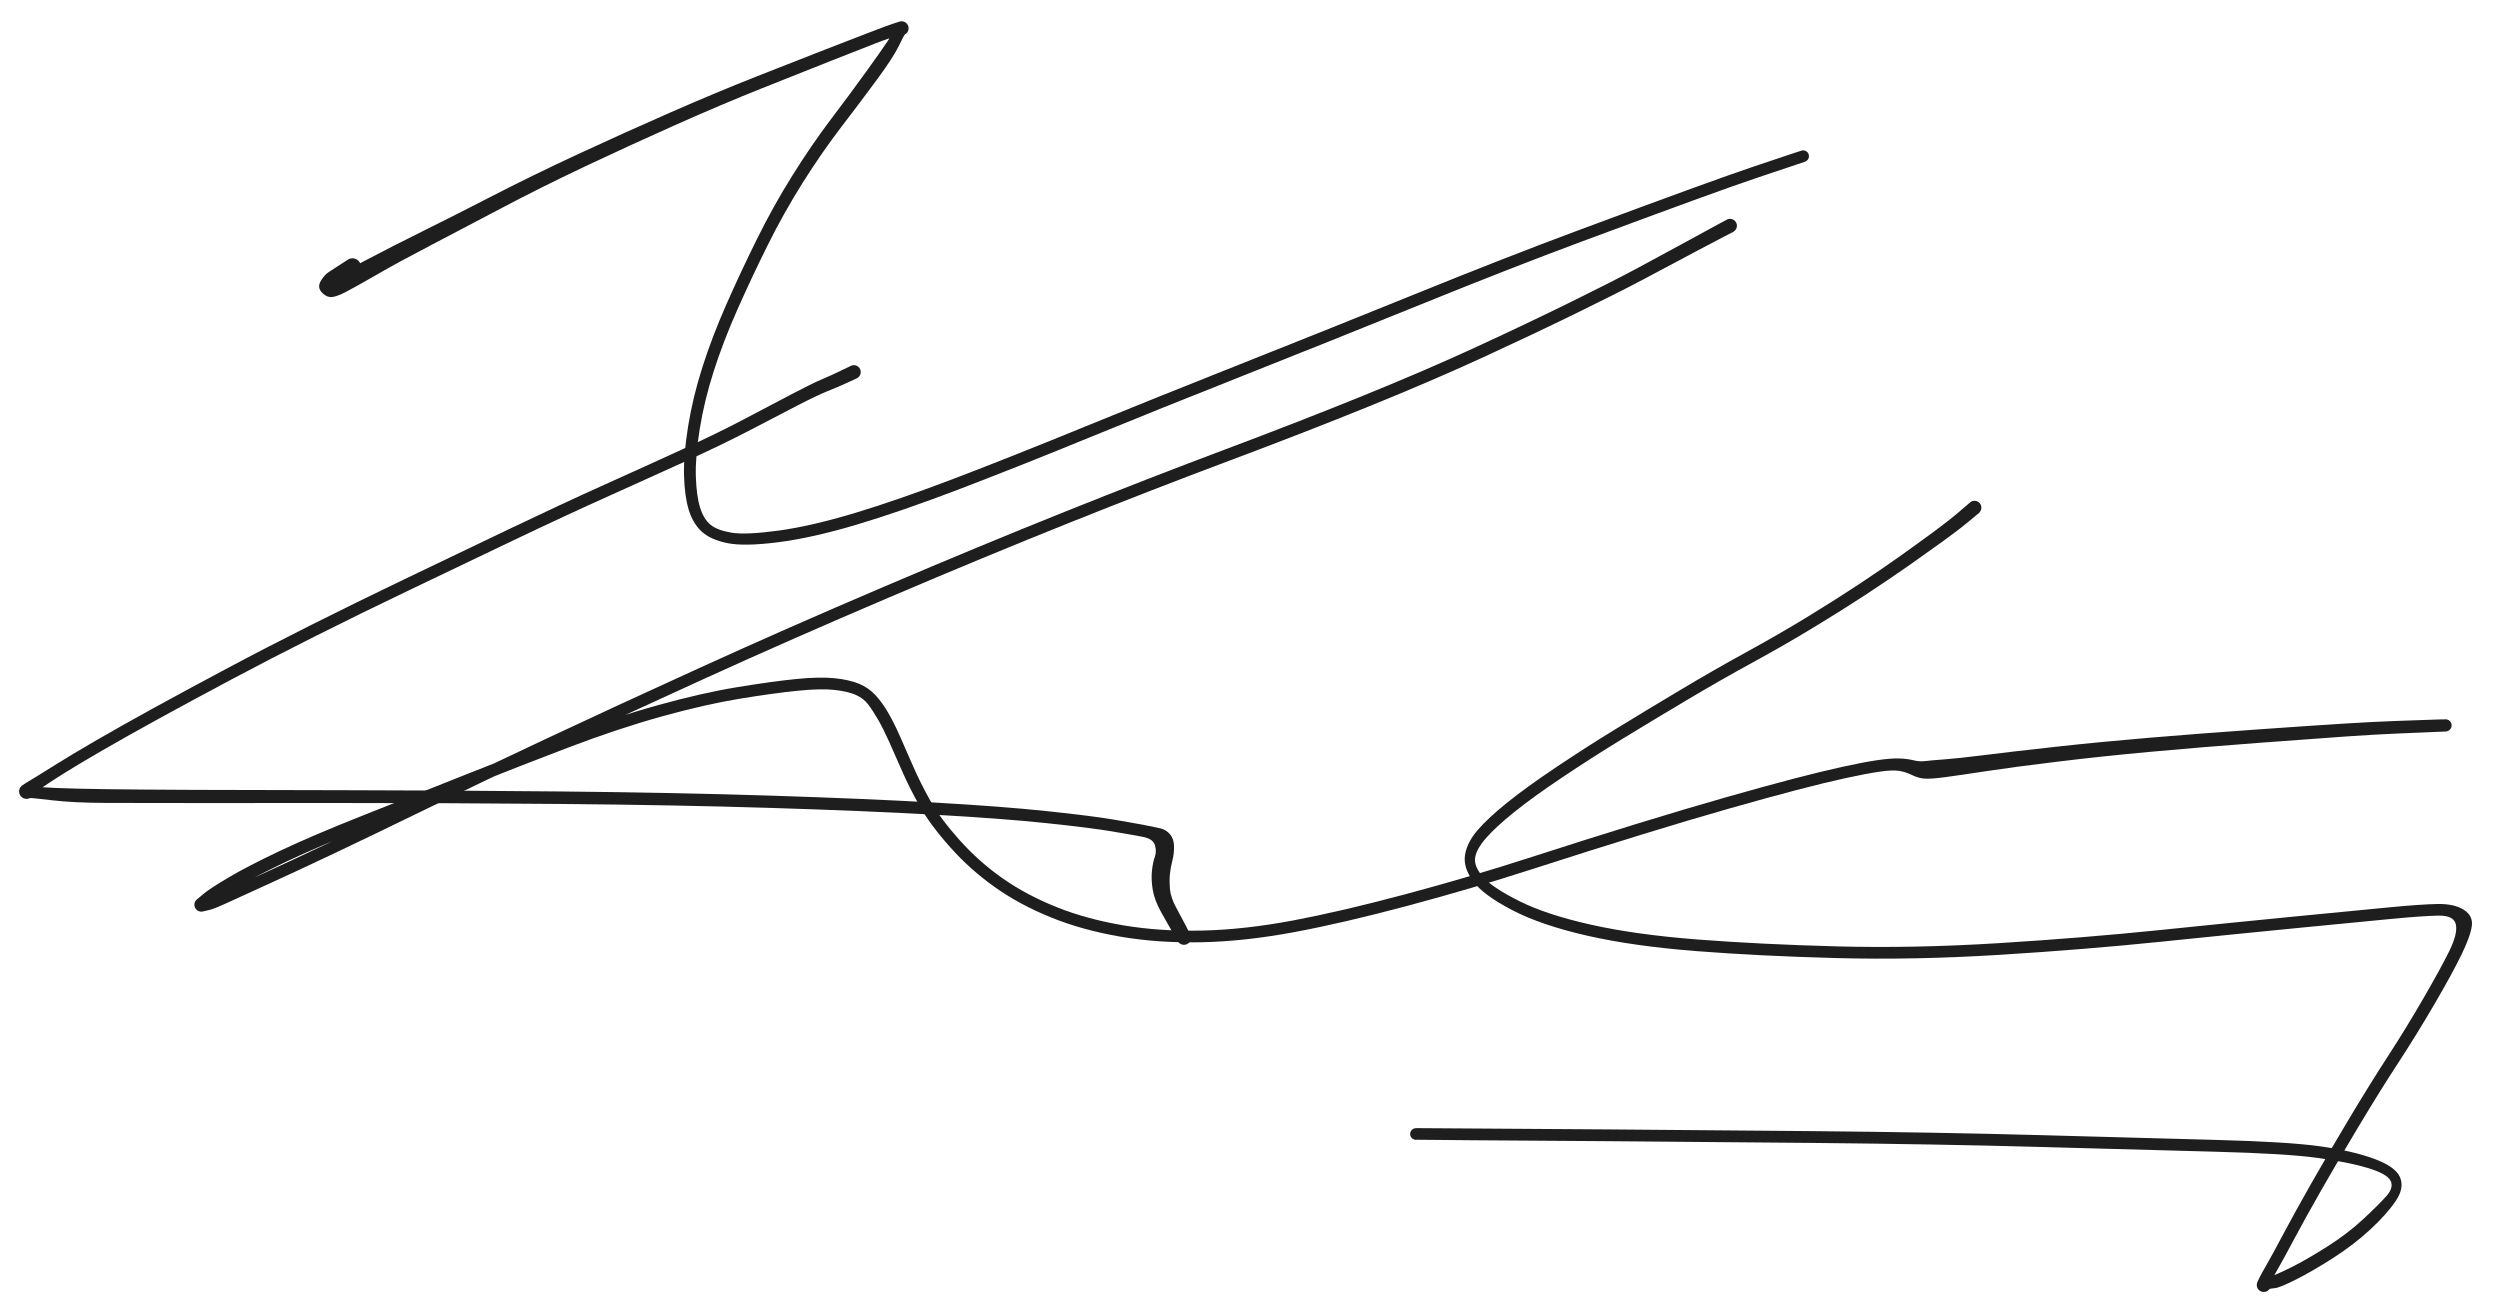 <svg version="1.1" xmlns="http://www.w3.org/2000/svg" viewBox="0 0 1120.8 588.8" width="1120.8" height="588.8">
  <!-- svg-source:excalidraw -->
  
  <defs>
    <style class="style-fonts">
      @font-face {
        font-family: "Virgil";
        src: url("https://excalidraw.com/Virgil.woff2");
      }
      @font-face {
        font-family: "Cascadia";
        src: url("https://excalidraw.com/Cascadia.woff2");
      }
      @font-face {
        font-family: "Assistant";
        src: url("https://excalidraw.com/Assistant-Regular.woff2");
      }
    </style>
    
  </defs>
  <g transform="translate(158 119.6) rotate(0 318.4 7.6)" stroke="none"><path fill="#1e1e1e" d="M 2.07,3.23 Q 2.07,3.23 -1.17,5.25 -4.42,7.27 -6.06,8.68 -7.69,10.09 -9.29,7.95 -10.89,5.81 -6.56,3.63 -2.23,1.44 7.52,-3.72 17.29,-8.90 31.47,-15.92 45.65,-22.95 63.39,-32.08 81.13,-41.21 101.40,-50.61 121.67,-60.02 142.26,-69.05 162.85,-78.08 181.30,-85.37 199.76,-92.66 212.42,-97.57 225.08,-102.49 232.31,-105.26 239.54,-108.04 242.30,-108.96 245.06,-109.88 245.43,-109.97 245.80,-110.07 246.18,-110.07 246.56,-110.07 246.94,-109.98 247.31,-109.89 247.65,-109.72 247.99,-109.54 248.27,-109.29 248.56,-109.04 248.78,-108.73 249.00,-108.41 249.14,-108.06 249.28,-107.70 249.33,-107.32 249.37,-106.94 249.33,-106.56 249.29,-106.18 249.15,-105.82 249.02,-105.47 248.81,-105.15 248.59,-104.83 248.31,-104.58 248.02,-104.32 247.68,-104.14 247.35,-103.96 244.95,-98.97 242.54,-93.97 235.33,-84.16 228.11,-74.34 219.28,-62.82 210.45,-51.30 201.93,-37.78 193.42,-24.27 186.15,-9.64 178.88,4.99 172.56,19.25 166.24,33.51 161.98,46.82 157.72,60.13 155.70,72.77 153.68,85.42 153.96,94.07 154.24,102.72 155.85,107.92 157.46,113.12 160.53,115.65 163.60,118.17 170.04,119.22 176.48,120.26 191.02,118.28 205.56,116.30 225.05,110.45 244.53,104.59 270.29,94.76 296.05,84.92 328.16,71.77 360.28,58.62 397.65,43.82 435.01,29.02 476.64,12.16 518.26,-4.70 549.33,-16.25 580.40,-27.80 599.58,-34.78 618.76,-41.75 627.63,-44.73 636.50,-47.70 643.03,-49.90 649.56,-52.09 649.98,-52.15 650.40,-52.22 650.82,-52.15 651.24,-52.08 651.61,-51.88 651.99,-51.68 652.28,-51.38 652.57,-51.07 652.75,-50.68 652.93,-50.29 652.97,-49.87 653.02,-49.45 652.93,-49.03 652.83,-48.62 652.61,-48.26 652.39,-47.89 652.07,-47.62 651.75,-47.34 651.35,-47.19 650.96,-47.03 650.53,-47.01 650.11,-46.98 649.70,-47.10 649.29,-47.21 648.94,-47.45 648.59,-47.69 648.33,-48.03 648.07,-48.37 647.94,-48.77 647.80,-49.17 647.80,-49.60 647.80,-50.02 647.94,-50.43 648.08,-50.83 648.33,-51.17 648.59,-51.51 648.94,-51.74 649.30,-51.98 649.71,-52.09 650.12,-52.21 650.54,-52.18 650.96,-52.16 651.36,-52.00 651.75,-51.84 652.08,-51.57 652.40,-51.29 652.62,-50.93 652.84,-50.56 652.93,-50.15 653.02,-49.73 652.97,-49.31 652.93,-48.89 652.75,-48.50 652.57,-48.12 652.27,-47.81 651.98,-47.50 651.61,-47.30 651.23,-47.10 651.23,-47.10 651.23,-47.10 644.70,-44.91 638.17,-42.72 629.36,-39.77 620.56,-36.82 601.39,-29.85 582.23,-22.87 551.23,-11.35 520.24,0.17 478.59,17.04 436.95,33.91 399.61,48.70 362.27,63.49 330.10,76.66 297.92,89.84 271.99,99.74 246.05,109.64 226.16,115.58 206.26,121.52 190.93,123.49 175.60,125.45 168.03,123.88 160.46,122.31 156.54,118.67 152.62,115.03 150.78,108.98 148.93,102.93 148.67,93.76 148.40,84.59 150.49,71.55 152.59,58.50 156.93,44.91 161.27,31.32 167.61,16.94 173.95,2.55 181.32,-12.34 188.68,-27.24 197.29,-41.00 205.90,-54.76 214.63,-66.28 223.35,-77.80 230.39,-87.57 237.43,-97.34 239.87,-101.04 242.30,-104.73 243.68,-107.30 245.06,-109.88 245.43,-109.97 245.80,-110.07 246.18,-110.07 246.56,-110.07 246.94,-109.98 247.31,-109.89 247.65,-109.72 247.99,-109.54 248.27,-109.29 248.56,-109.04 248.78,-108.73 249.00,-108.41 249.14,-108.06 249.28,-107.70 249.33,-107.32 249.37,-106.94 249.33,-106.56 249.29,-106.18 249.15,-105.82 249.02,-105.47 248.81,-105.15 248.59,-104.83 248.31,-104.58 248.02,-104.32 247.68,-104.14 247.35,-103.96 244.43,-103.43 241.52,-102.90 234.32,-100.09 227.12,-97.28 214.50,-92.30 201.87,-87.33 183.55,-80.00 165.24,-72.68 144.76,-63.56 124.28,-54.44 104.21,-44.95 84.13,-35.45 66.47,-26.10 48.80,-16.75 34.88,-9.51 20.97,-2.26 11.16,3.39 1.36,9.06 -3.24,11.44 -7.85,13.82 -10.06,13.56 -12.27,13.30 -14.02,11.14 -15.76,8.99 -14.13,6.26 -12.49,3.54 -10.47,2.27 -8.45,1.00 -5.26,-1.11 -2.07,-3.23 -1.66,-3.43 -1.24,-3.63 -0.79,-3.73 -0.33,-3.82 0.12,-3.81 0.58,-3.79 1.03,-3.67 1.47,-3.54 1.88,-3.31 2.28,-3.08 2.62,-2.77 2.95,-2.45 3.20,-2.06 3.45,-1.67 3.60,-1.23 3.75,-0.79 3.79,-0.33 3.84,0.12 3.76,0.58 3.69,1.04 3.52,1.46 3.34,1.89 3.06,2.26 2.79,2.64 2.43,2.93 2.07,3.23 2.07,3.23 L 2.07,3.23 Z"></path></g><g transform="translate(775.6 101.2) rotate(0 -184.4 161.6)" stroke="none"><path fill="#1e1e1e" d="M 1.46,2.76 Q 1.46,2.76 -2.47,4.77 -6.42,6.78 -16.60,12.21 -26.79,17.64 -38.03,23.62 -49.27,29.60 -68.59,39.05 -87.91,48.50 -110.62,58.96 -133.33,69.41 -161.89,81.00 -190.45,92.59 -224.45,105.33 -258.45,118.07 -296.09,133.13 -333.73,148.19 -377.31,166.77 -420.89,185.35 -459.41,202.89 -497.92,220.44 -529.01,235.03 -560.10,249.61 -583.65,261.09 -607.20,272.58 -625.28,281.15 -643.36,289.72 -655.43,295.20 -667.49,300.69 -673.55,303.48 -679.60,306.27 -681.81,306.76 -684.02,307.26 -684.38,307.37 -684.74,307.49 -685.12,307.51 -685.50,307.54 -685.87,307.48 -686.25,307.41 -686.59,307.26 -686.94,307.11 -687.24,306.88 -687.54,306.65 -687.78,306.35 -688.01,306.05 -688.17,305.71 -688.33,305.37 -688.40,304.99 -688.47,304.62 -688.46,304.24 -688.44,303.87 -688.33,303.50 -688.22,303.14 -688.02,302.81 -687.83,302.49 -687.57,302.22 -687.30,301.95 -686.98,301.75 -686.66,301.55 -684.28,299.48 -681.89,297.41 -673.38,292.34 -664.87,287.27 -650.18,280.30 -635.50,273.34 -612.89,264.39 -590.29,255.45 -567.61,246.38 -544.93,237.31 -522.61,228.85 -500.29,220.39 -480.58,214.93 -460.87,209.46 -445.27,206.90 -429.67,204.33 -418.88,203.24 -408.08,202.16 -401.40,202.86 -394.72,203.56 -390.44,205.36 -386.16,207.16 -383.11,210.45 -380.06,213.75 -377.47,218.23 -374.87,222.71 -372.16,228.80 -369.45,234.89 -366.26,242.26 -363.06,249.64 -358.55,257.71 -354.04,265.78 -345.37,275.46 -336.70,285.15 -326.04,292.62 -315.38,300.09 -301.82,305.51 -288.26,310.92 -271.85,313.67 -255.43,316.42 -236.63,315.99 -217.82,315.57 -196.13,311.51 -174.45,307.44 -145.69,299.75 -116.93,292.06 -90.47,283.51 -64.01,274.96 -41.68,268.09 -19.35,261.23 -1.79,256.23 15.76,251.24 28.30,247.96 40.84,244.69 50.34,242.59 59.85,240.50 66.04,239.60 72.23,238.70 75.84,238.83 79.44,238.96 82.22,239.64 85.00,240.32 87.53,240.00 90.06,239.69 96.14,239.24 102.23,238.80 114.08,237.31 125.93,235.81 145.99,233.60 166.05,231.39 187.71,229.57 209.38,227.74 236.30,225.84 263.22,223.94 276.05,223.16 288.87,222.37 298.04,222.04 307.20,221.72 313.94,221.48 320.69,221.24 321.13,221.30 321.57,221.35 321.97,221.55 322.37,221.74 322.69,222.05 323.01,222.36 323.21,222.76 323.42,223.16 323.48,223.60 323.55,224.04 323.47,224.48 323.39,224.91 323.17,225.30 322.96,225.69 322.63,226.00 322.30,226.30 321.90,226.48 321.49,226.66 321.05,226.70 320.60,226.74 320.17,226.64 319.74,226.54 319.36,226.30 318.98,226.06 318.70,225.72 318.41,225.38 318.26,224.96 318.10,224.54 318.08,224.10 318.06,223.65 318.19,223.23 318.32,222.80 318.57,222.44 318.83,222.07 319.19,221.81 319.54,221.54 319.97,221.41 320.39,221.27 320.84,221.28 321.28,221.29 321.70,221.44 322.12,221.58 322.47,221.86 322.82,222.13 323.07,222.51 323.31,222.88 323.42,223.31 323.54,223.74 323.50,224.18 323.47,224.63 323.30,225.04 323.13,225.45 322.84,225.79 322.54,226.12 322.16,226.34 321.77,226.57 321.34,226.66 320.90,226.75 320.90,226.75 320.90,226.75 314.16,227.03 307.42,227.32 298.33,227.70 289.24,228.08 276.45,228.96 263.65,229.84 236.78,231.86 209.92,233.88 188.36,235.86 166.80,237.84 146.84,240.27 126.89,242.69 114.95,244.52 103.02,246.34 96.42,247.22 89.83,248.10 87.08,247.87 84.34,247.63 81.60,246.27 78.86,244.91 75.91,244.40 72.95,243.90 66.97,244.77 60.98,245.64 51.57,247.70 42.16,249.77 29.68,253.03 17.20,256.29 -0.30,261.27 -17.81,266.25 -40.10,273.11 -62.40,279.97 -88.98,288.55 -115.57,297.14 -144.53,304.88 -173.48,312.62 -195.59,316.73 -217.70,320.84 -237.00,321.23 -256.29,321.63 -273.25,318.73 -290.21,315.83 -304.31,310.14 -318.40,304.44 -329.52,296.57 -340.64,288.71 -349.67,278.56 -358.69,268.41 -363.34,260.10 -367.99,251.79 -371.19,244.44 -374.40,237.10 -377.01,231.28 -379.62,225.45 -381.96,221.40 -384.31,217.34 -386.39,214.61 -388.46,211.88 -391.91,210.34 -395.36,208.79 -401.47,208.11 -407.57,207.42 -418.19,208.50 -428.81,209.57 -444.13,212.08 -459.45,214.60 -478.92,220.00 -498.39,225.41 -520.66,233.87 -542.92,242.33 -565.60,251.43 -588.27,260.52 -610.70,269.43 -633.12,278.34 -647.55,285.23 -661.98,292.12 -670.01,296.92 -678.04,301.73 -681.03,304.49 -684.02,307.26 -684.38,307.37 -684.74,307.49 -685.12,307.51 -685.50,307.54 -685.87,307.48 -686.25,307.41 -686.59,307.26 -686.94,307.11 -687.24,306.88 -687.54,306.65 -687.78,306.35 -688.01,306.05 -688.17,305.71 -688.33,305.37 -688.40,304.99 -688.47,304.62 -688.46,304.24 -688.44,303.87 -688.33,303.50 -688.22,303.14 -688.02,302.82 -687.83,302.49 -687.57,302.22 -687.30,301.95 -686.98,301.75 -686.66,301.55 -684.19,301.51 -681.73,301.47 -675.70,298.69 -669.67,295.90 -657.65,290.43 -645.62,284.95 -627.56,276.39 -609.51,267.84 -585.93,256.33 -562.34,244.83 -531.23,230.23 -500.12,215.62 -461.54,198.04 -422.97,180.46 -379.34,161.85 -335.71,143.24 -298.02,128.15 -260.33,113.05 -226.41,100.32 -192.48,87.58 -164.05,76.02 -135.62,64.46 -112.98,54.00 -90.34,43.54 -71.14,34.08 -51.93,24.63 -40.73,18.59 -29.53,12.55 -19.37,7.02 -9.21,1.49 -5.34,-0.63 -1.46,-2.76 -1.11,-2.89 -0.75,-3.03 -0.38,-3.07 -0.01,-3.12 0.36,-3.08 0.73,-3.03 1.08,-2.90 1.44,-2.77 1.75,-2.55 2.06,-2.34 2.31,-2.06 2.56,-1.78 2.74,-1.45 2.91,-1.11 3.00,-0.75 3.10,-0.38 3.10,-0.01 3.10,0.36 3.01,0.73 2.92,1.09 2.75,1.43 2.57,1.76 2.32,2.04 2.07,2.33 1.77,2.54 1.46,2.76 1.46,2.76 L 1.46,2.76 Z"></path></g><g transform="translate(885.2 227.6) rotate(0 -12.4 175.6)" stroke="none"><path fill="#1e1e1e" d="M 2.02,2.38 Q 2.02,2.38 -2.62,6.23 -7.26,10.09 -14.39,15.23 -21.52,20.37 -29.83,26.21 -38.14,32.04 -48.61,38.91 -59.08,45.77 -71.84,53.52 -84.59,61.28 -99.48,69.42 -114.38,77.56 -129.38,86.50 -144.39,95.43 -158.13,103.83 -171.87,112.23 -185.03,121.06 -198.19,129.89 -206.47,136.58 -214.75,143.26 -219.02,148.17 -223.29,153.08 -223.87,156.92 -224.45,160.77 -220.39,165.50 -216.33,170.23 -204.11,176.36 -191.88,182.49 -171.87,186.97 -151.85,191.45 -124.08,193.60 -96.32,195.75 -61.73,196.68 -27.15,197.60 10.91,195.23 48.98,192.87 83.33,189.34 117.68,185.81 144.95,183.15 172.23,180.50 186.35,179.14 200.47,177.79 207.80,177.68 215.13,177.58 219.35,180.26 223.57,182.94 222.97,187.51 222.38,192.08 218.22,200.61 214.06,209.13 206.07,222.81 198.09,236.48 190.07,248.75 182.05,261.02 172.48,276.97 162.90,292.93 155.37,306.14 147.85,319.35 143.06,328.38 138.26,337.42 135.73,341.78 133.20,346.13 132.81,348.10 132.43,350.07 132.20,350.37 131.97,350.68 131.67,350.92 131.37,351.16 131.03,351.32 130.68,351.49 130.31,351.56 129.94,351.64 129.56,351.62 129.17,351.61 128.81,351.50 128.44,351.39 128.11,351.20 127.78,351.01 127.51,350.74 127.23,350.48 127.03,350.16 126.83,349.83 126.71,349.47 126.59,349.11 126.56,348.73 126.53,348.35 126.59,347.97 126.65,347.60 126.80,347.24 126.95,346.89 131.13,345.40 135.30,343.91 142.14,340.50 148.98,337.08 158.10,331.30 167.22,325.52 174.18,319.05 181.14,312.59 184.65,308.65 188.15,304.71 186.47,301.64 184.80,298.58 176.28,296.01 167.76,293.44 153.80,291.51 139.83,289.57 107.72,288.73 75.61,287.90 29.70,286.61 -16.20,285.33 -73.41,284.79 -130.62,284.24 -165.06,284.01 -199.50,283.77 -224.95,283.60 -250.41,283.43 -250.83,283.36 -251.25,283.29 -251.63,283.08 -252.00,282.88 -252.29,282.57 -252.59,282.26 -252.76,281.87 -252.94,281.48 -252.98,281.06 -253.02,280.63 -252.93,280.22 -252.84,279.80 -252.61,279.44 -252.39,279.08 -252.06,278.80 -251.74,278.53 -251.34,278.37 -250.94,278.22 -250.52,278.20 -250.09,278.18 -249.68,278.29 -249.27,278.41 -248.92,278.65 -248.57,278.89 -248.31,279.24 -248.06,279.58 -247.93,279.98 -247.79,280.39 -247.80,280.81 -247.80,281.24 -247.94,281.64 -248.08,282.05 -248.34,282.38 -248.60,282.72 -248.95,282.96 -249.31,283.19 -249.72,283.31 -250.13,283.42 -250.55,283.39 -250.98,283.36 -251.37,283.20 -251.77,283.04 -252.09,282.76 -252.41,282.49 -252.63,282.12 -252.85,281.75 -252.94,281.34 -253.03,280.92 -252.98,280.50 -252.93,280.07 -252.75,279.69 -252.57,279.30 -252.27,278.99 -251.97,278.69 -251.60,278.49 -251.22,278.29 -250.80,278.23 -250.38,278.16 -250.38,278.16 -250.38,278.16 -224.92,278.33 -199.46,278.50 -165.01,278.73 -130.57,278.96 -73.31,279.50 -16.06,280.04 29.84,281.31 75.75,282.59 108.16,283.44 140.56,284.29 155.01,286.32 169.45,288.35 179.08,291.88 188.71,295.40 190.77,300.17 192.82,304.95 188.87,310.79 184.93,316.64 177.60,323.46 170.28,330.28 160.94,336.28 151.60,342.27 144.22,346.00 136.85,349.73 134.64,349.90 132.43,350.07 132.20,350.37 131.97,350.68 131.67,350.92 131.37,351.16 131.03,351.32 130.68,351.49 130.31,351.56 129.94,351.64 129.56,351.62 129.17,351.61 128.81,351.50 128.44,351.39 128.11,351.20 127.78,351.01 127.51,350.74 127.23,350.48 127.03,350.16 126.83,349.83 126.71,349.47 126.59,349.11 126.56,348.73 126.53,348.35 126.59,347.97 126.65,347.60 126.80,347.25 126.95,346.89 127.77,345.19 128.59,343.49 131.07,339.21 133.55,334.93 138.37,325.81 143.19,316.70 150.73,303.42 158.26,290.15 167.87,274.09 177.48,258.04 185.39,245.87 193.30,233.70 201.15,220.17 208.99,206.65 212.85,198.80 216.71,190.95 215.81,186.85 214.92,182.76 207.95,182.89 200.97,183.02 186.86,184.37 172.74,185.73 145.48,188.38 118.21,191.04 83.76,194.58 49.31,198.12 11.01,200.49 -27.29,202.85 -62.01,201.92 -96.72,201.00 -124.86,198.79 -153.00,196.58 -173.62,191.89 -194.24,187.20 -207.28,180.41 -220.31,173.62 -224.82,167.43 -229.32,161.24 -228.39,155.63 -227.46,150.02 -222.78,144.58 -218.09,139.15 -209.62,132.32 -201.15,125.49 -187.90,116.59 -174.65,107.69 -160.89,99.26 -147.13,90.83 -132.05,81.83 -116.97,72.82 -102.20,64.72 -87.43,56.62 -74.77,48.88 -62.12,41.15 -51.76,34.30 -41.40,27.44 -33.16,21.57 -24.93,15.70 -18.03,10.62 -11.13,5.54 -6.57,1.58 -2.02,-2.38 -1.70,-2.58 -1.39,-2.79 -1.04,-2.92 -0.68,-3.04 -0.31,-3.08 0.06,-3.12 0.43,-3.07 0.80,-3.01 1.15,-2.87 1.50,-2.73 1.81,-2.51 2.11,-2.29 2.36,-2.00 2.60,-1.72 2.77,-1.38 2.94,-1.04 3.02,-0.68 3.10,-0.31 3.10,0.06 3.09,0.44 2.99,0.80 2.89,1.16 2.71,1.49 2.53,1.82 2.27,2.10 2.02,2.38 2.02,2.38 L 2.02,2.38 Z"></path></g><g transform="translate(382.8 166.8) rotate(0 -112.4 126.8)" stroke="none"><path fill="#1e1e1e" d="M 1.33,2.82 Q 1.33,2.82 -3.06,4.83 -7.46,6.84 -11.93,8.62 -16.41,10.41 -25.31,15.00 -34.20,19.58 -46.31,25.92 -58.42,32.25 -74.45,39.56 -90.48,46.88 -109.69,55.50 -128.91,64.11 -152.91,75.57 -176.92,87.04 -199.09,97.66 -221.27,108.28 -241.25,118.31 -261.23,128.33 -279.14,137.87 -297.04,147.40 -311.55,155.37 -326.06,163.33 -337.03,169.69 -348.01,176.05 -354.49,180.11 -360.96,184.18 -363.86,186.25 -366.76,188.31 -367.91,189.57 -369.06,190.83 -369.43,191.01 -369.79,191.19 -370.19,191.28 -370.58,191.37 -370.99,191.36 -371.39,191.35 -371.79,191.24 -372.18,191.14 -372.53,190.94 -372.89,190.74 -373.18,190.47 -373.48,190.19 -373.70,189.85 -373.93,189.51 -374.06,189.13 -374.20,188.75 -374.23,188.34 -374.27,187.94 -374.22,187.54 -374.16,187.14 -374.01,186.76 -373.85,186.39 -373.61,186.06 -373.38,185.73 -373.07,185.47 -372.76,185.21 -368.95,185.68 -365.13,186.15 -357.35,186.48 -349.56,186.81 -334.86,187.01 -320.16,187.20 -296.89,187.31 -273.61,187.41 -228.30,187.47 -182.98,187.53 -131.51,188.03 -80.04,188.53 -37.21,189.90 5.61,191.27 36.25,193.01 66.90,194.75 86.87,196.88 106.85,199.00 116.31,200.61 125.77,202.22 130.48,203.13 135.19,204.05 137.62,204.63 140.05,205.22 141.79,207.29 143.53,209.37 143.55,212.75 143.57,216.13 142.78,219.12 141.98,222.11 141.69,225.12 141.41,228.13 141.73,231.86 142.06,235.60 144.49,240.07 146.92,244.53 148.87,248.29 150.82,252.04 150.99,252.53 151.16,253.02 151.17,253.54 151.18,254.07 151.02,254.56 150.86,255.06 150.55,255.48 150.25,255.90 149.82,256.20 149.39,256.50 148.89,256.64 148.39,256.79 147.87,256.77 147.35,256.75 146.87,256.56 146.38,256.38 145.98,256.05 145.57,255.72 145.30,255.28 145.02,254.83 144.90,254.33 144.78,253.82 144.83,253.30 144.88,252.78 145.09,252.31 145.30,251.83 145.65,251.45 146.01,251.06 146.46,250.81 146.92,250.56 147.43,250.47 147.94,250.38 148.46,250.45 148.98,250.53 149.44,250.76 149.90,251.00 150.27,251.37 150.63,251.75 150.86,252.22 151.08,252.69 151.15,253.20 151.21,253.72 151.11,254.23 151.00,254.74 150.74,255.19 150.48,255.64 150.09,255.98 149.70,256.33 149.22,256.53 148.74,256.73 148.22,256.76 147.70,256.80 147.19,256.67 146.69,256.54 146.25,256.25 145.82,255.97 145.50,255.56 145.17,255.15 145.17,255.15 145.17,255.15 143.05,251.49 140.92,247.84 137.83,242.28 134.74,236.73 133.98,232.03 133.22,227.33 133.65,223.50 134.07,219.66 134.93,217.35 135.80,215.05 134.99,212.16 134.17,209.26 129.53,208.37 124.88,207.48 115.58,205.91 106.28,204.34 86.44,202.24 66.59,200.15 36.02,198.44 5.44,196.73 -37.32,195.40 -80.09,194.08 -131.54,193.63 -182.99,193.19 -228.30,193.21 -273.62,193.22 -296.92,193.22 -320.21,193.22 -335.00,193.17 -349.79,193.12 -359.42,191.98 -369.06,190.83 -369.43,191.01 -369.79,191.19 -370.19,191.28 -370.58,191.37 -370.99,191.36 -371.39,191.35 -371.79,191.24 -372.18,191.14 -372.53,190.94 -372.89,190.74 -373.18,190.47 -373.48,190.19 -373.70,189.85 -373.93,189.51 -374.06,189.13 -374.20,188.75 -374.23,188.34 -374.27,187.94 -374.22,187.54 -374.16,187.14 -374.01,186.76 -373.85,186.39 -373.61,186.06 -373.38,185.73 -373.07,185.47 -372.76,185.21 -371.36,184.33 -369.96,183.46 -366.86,181.59 -363.76,179.72 -357.21,175.60 -350.65,171.49 -339.63,165.09 -328.60,158.70 -314.07,150.71 -299.53,142.73 -281.57,133.16 -263.62,123.58 -243.59,113.53 -223.57,103.48 -201.40,92.84 -179.23,82.20 -155.17,70.69 -131.12,59.19 -111.93,50.55 -92.75,41.92 -76.87,34.64 -60.99,27.35 -48.89,20.97 -36.80,14.58 -27.70,9.82 -18.61,5.06 -14.31,3.25 -10.01,1.43 -5.67,-0.69 -1.33,-2.82 -0.98,-2.94 -0.62,-3.06 -0.24,-3.09 0.12,-3.12 0.49,-3.06 0.87,-3.00 1.21,-2.85 1.56,-2.70 1.86,-2.47 2.16,-2.25 2.40,-1.95 2.64,-1.66 2.80,-1.32 2.96,-0.98 3.03,-0.61 3.11,-0.24 3.09,0.12 3.08,0.50 2.97,0.86 2.87,1.22 2.68,1.55 2.49,1.87 2.23,2.15 1.97,2.42 1.65,2.62 1.33,2.82 1.33,2.82 L 1.33,2.82 Z"></path></g></svg>